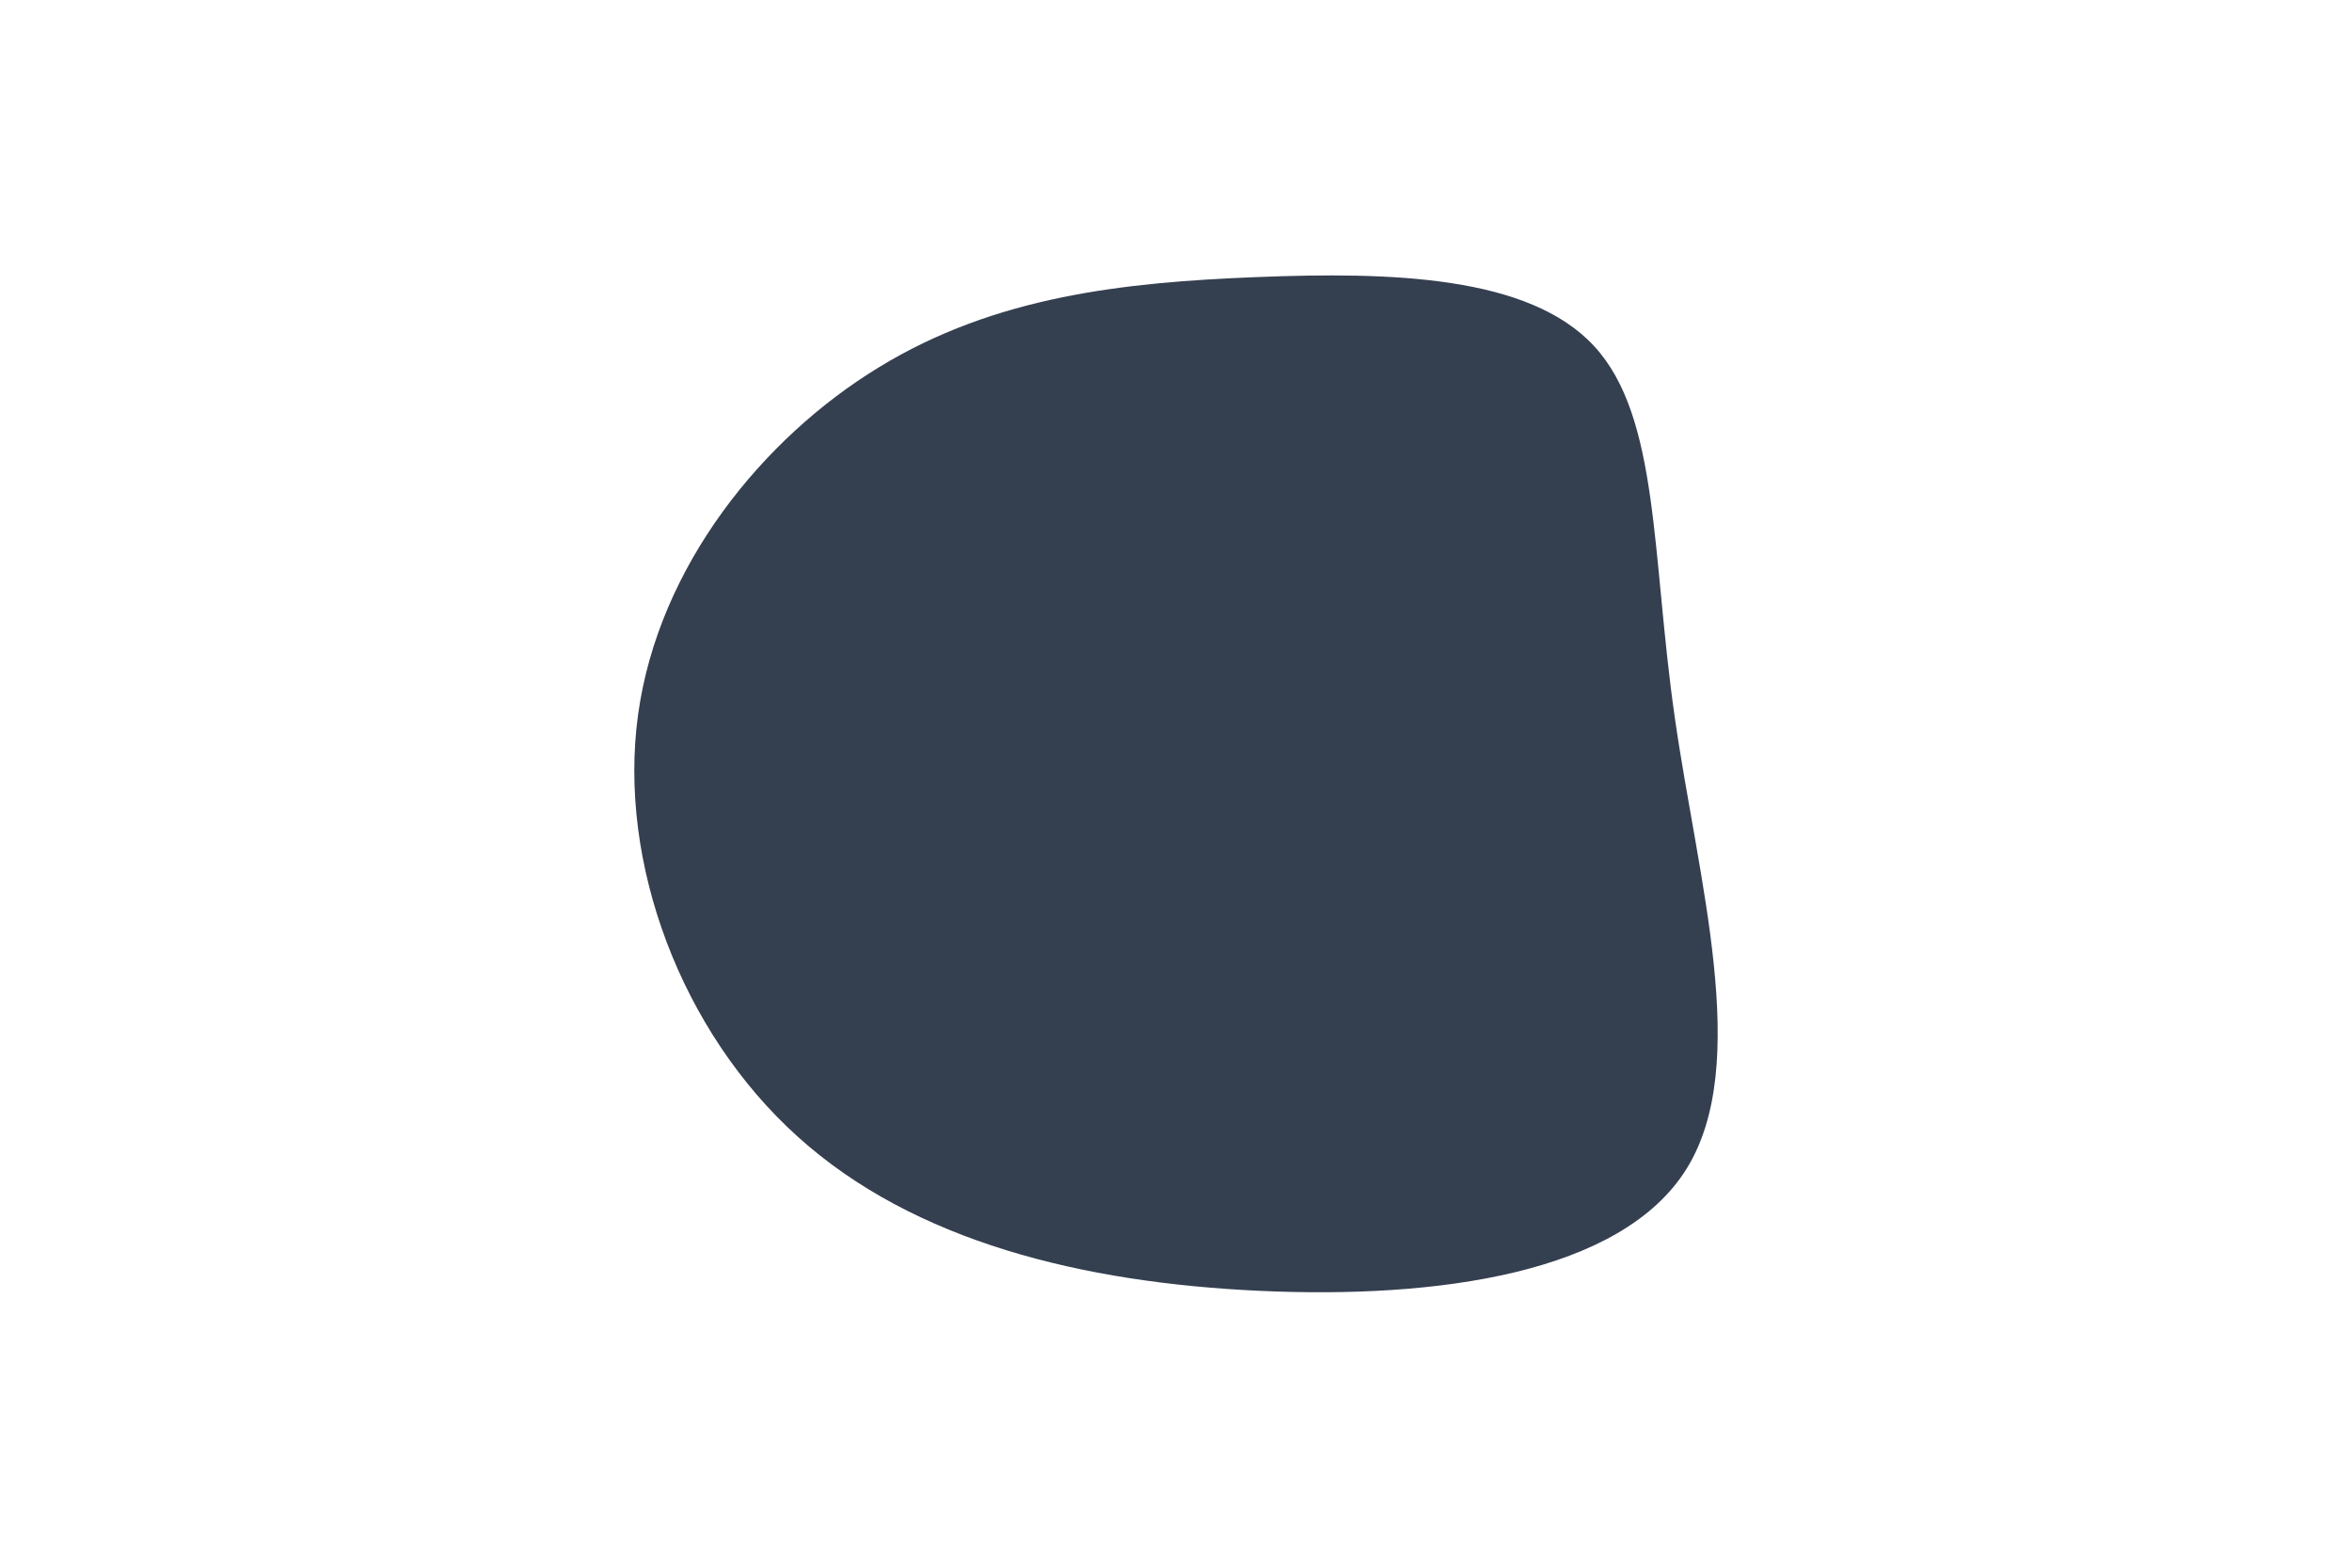 <svg id="visual" viewBox="0 0 900 600" width="900" height="600" xmlns="http://www.w3.org/2000/svg" xmlns:xlink="http://www.w3.org/1999/xlink" version="1.1"><g transform="translate(478.957 265.745)"><path d="M131.1 -133.2C156.1 -106.1 153 -53 161.9 8.8C170.7 70.7 191.4 141.4 166.4 181.6C141.4 221.8 70.7 231.4 3.1 228.3C-64.6 225.2 -129.2 209.5 -173.7 169.3C-218.2 129.2 -242.6 64.6 -234.8 7.8C-227 -49 -187.1 -98.1 -142.6 -125.2C-98.1 -152.4 -49 -157.7 2 -159.7C53 -161.7 106.1 -160.4 131.1 -133.2" fill="#343f50"></path></g></svg>